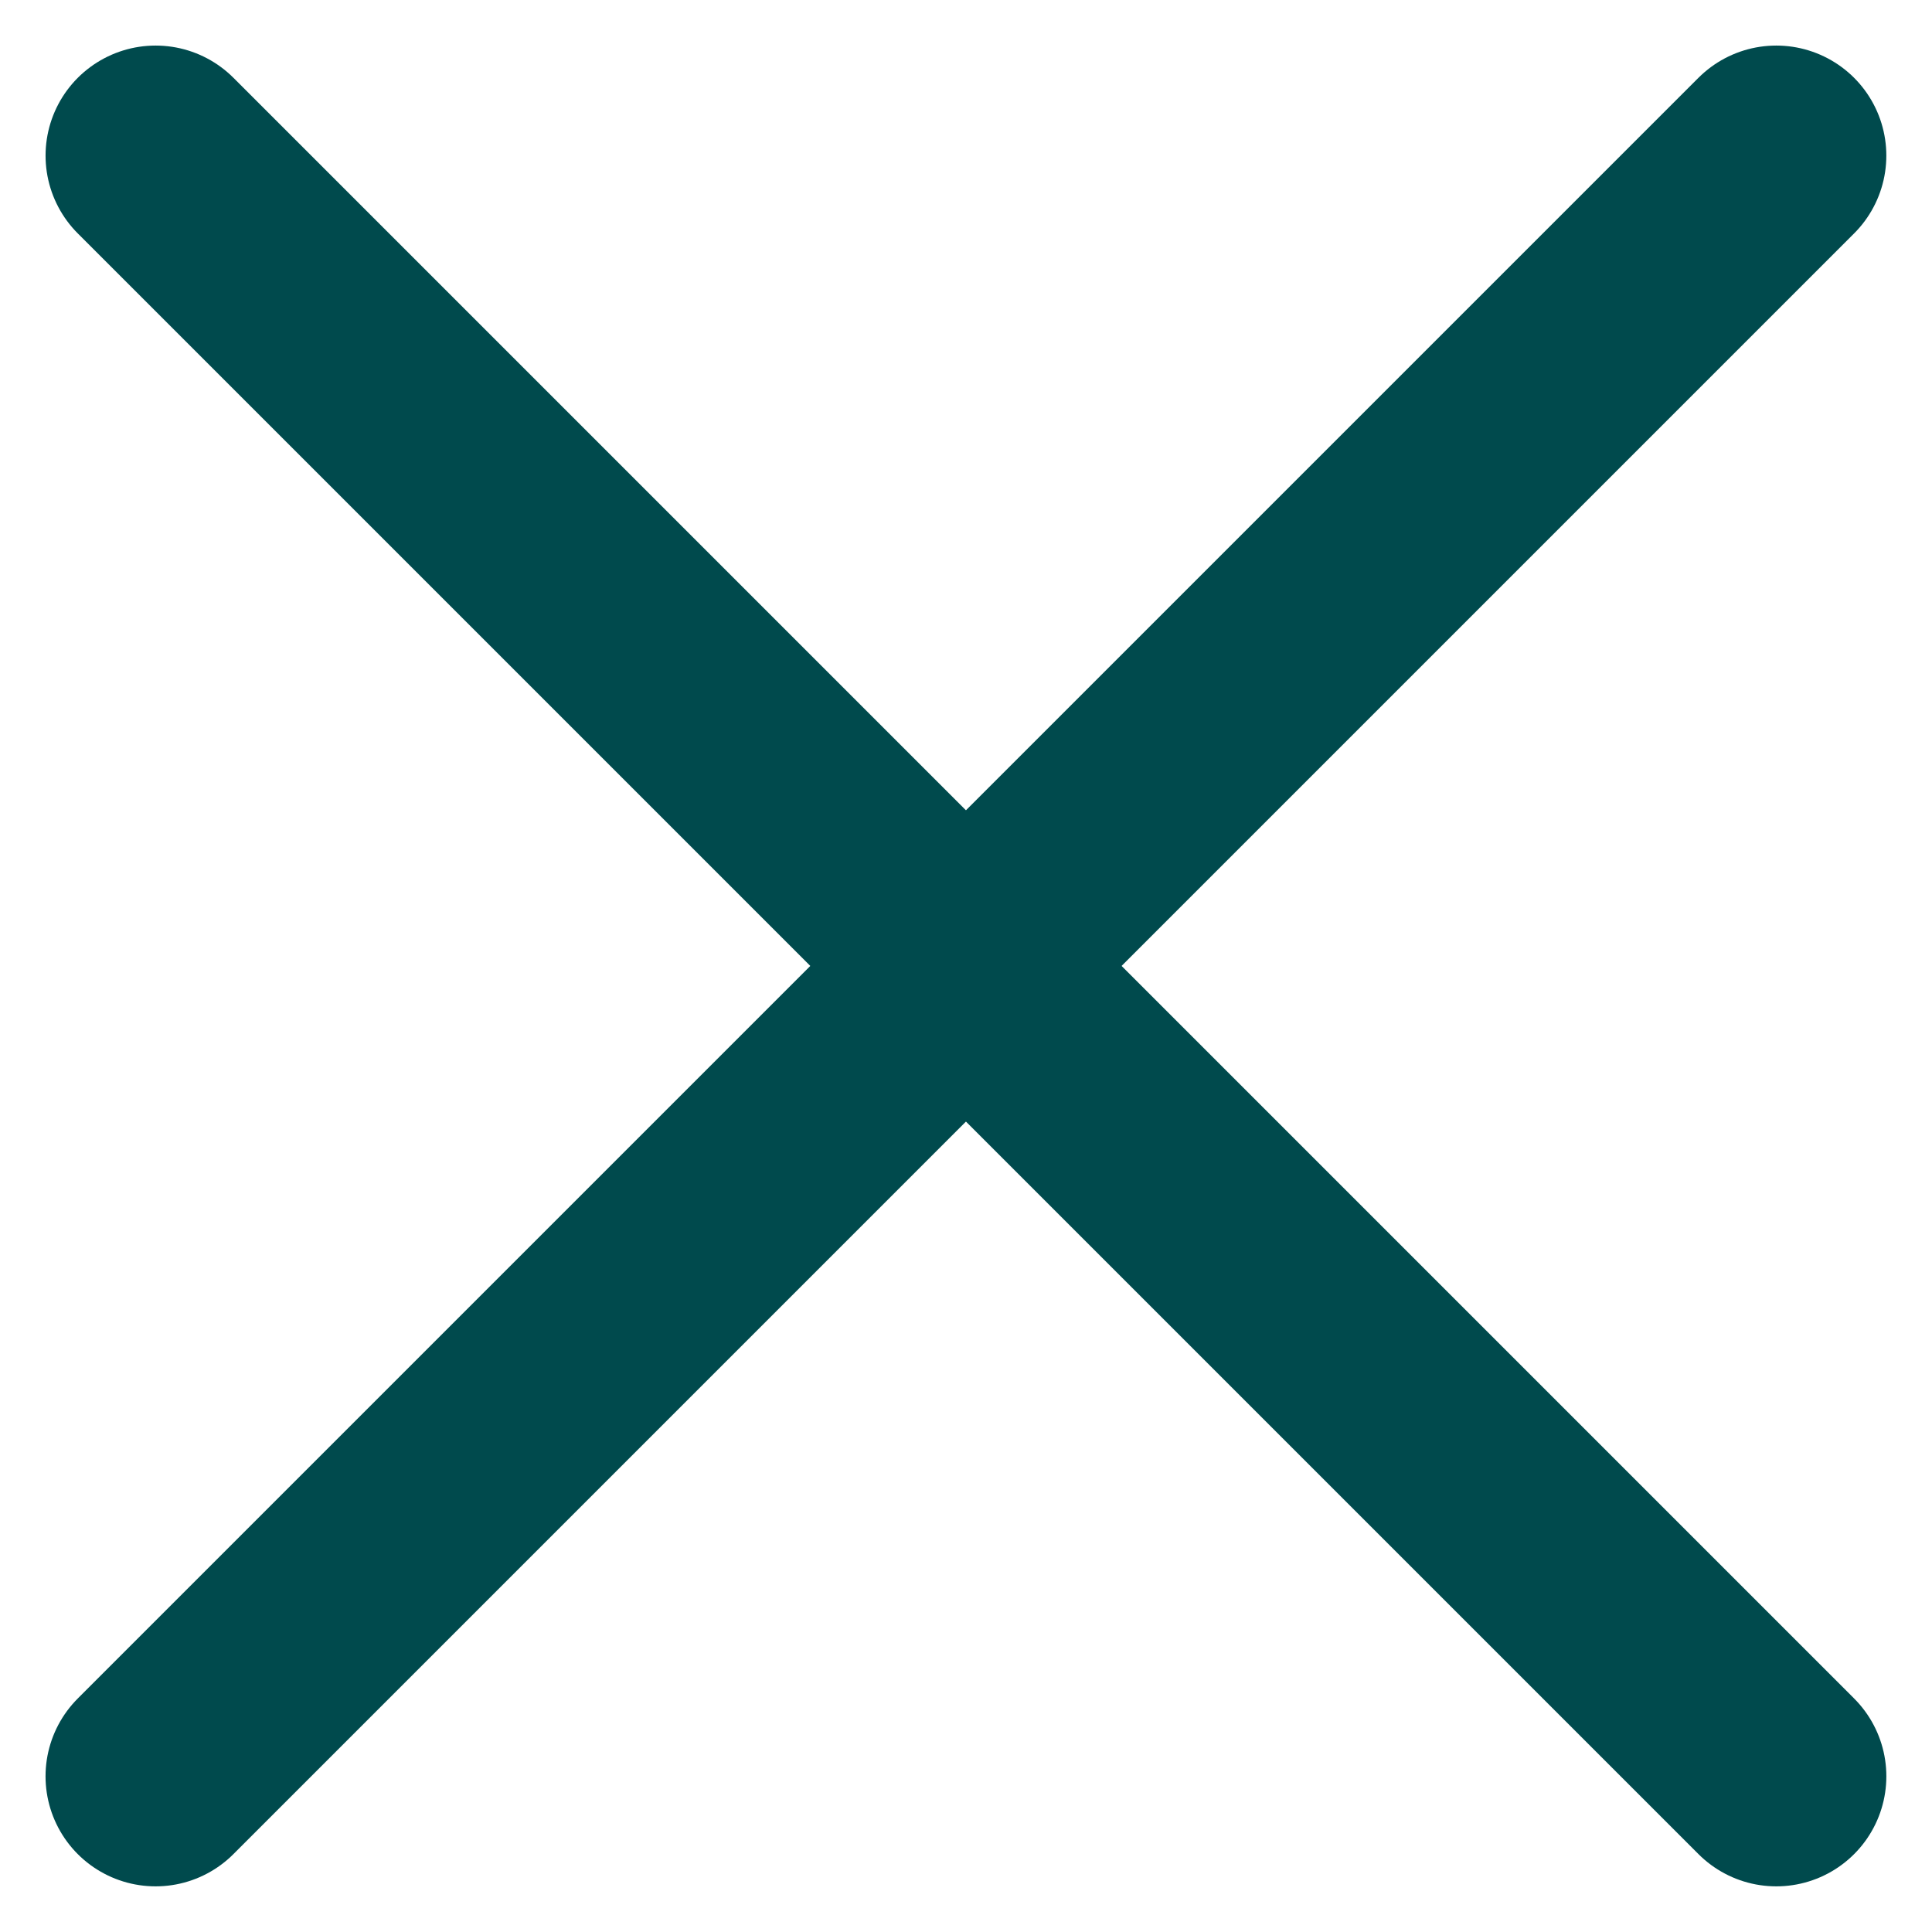 <svg xmlns="http://www.w3.org/2000/svg" width="17.555" height="17.555" viewBox="0 0 17.555 17.555">
  <g id="closePopEm" transform="translate(1.414 1.414)">
    <line id="Line_13" data-name="Line 13" y2="20.826" transform="translate(14.726 0) rotate(45)" fill="none" stroke="#004a4d" stroke-linecap="round" stroke-width="2"/>
    <line id="Line_14" data-name="Line 14" y2="20.826" transform="translate(0 0) rotate(-45)" fill="none" stroke="#004a4d" stroke-linecap="round" stroke-width="2"/>
  </g>
</svg>
